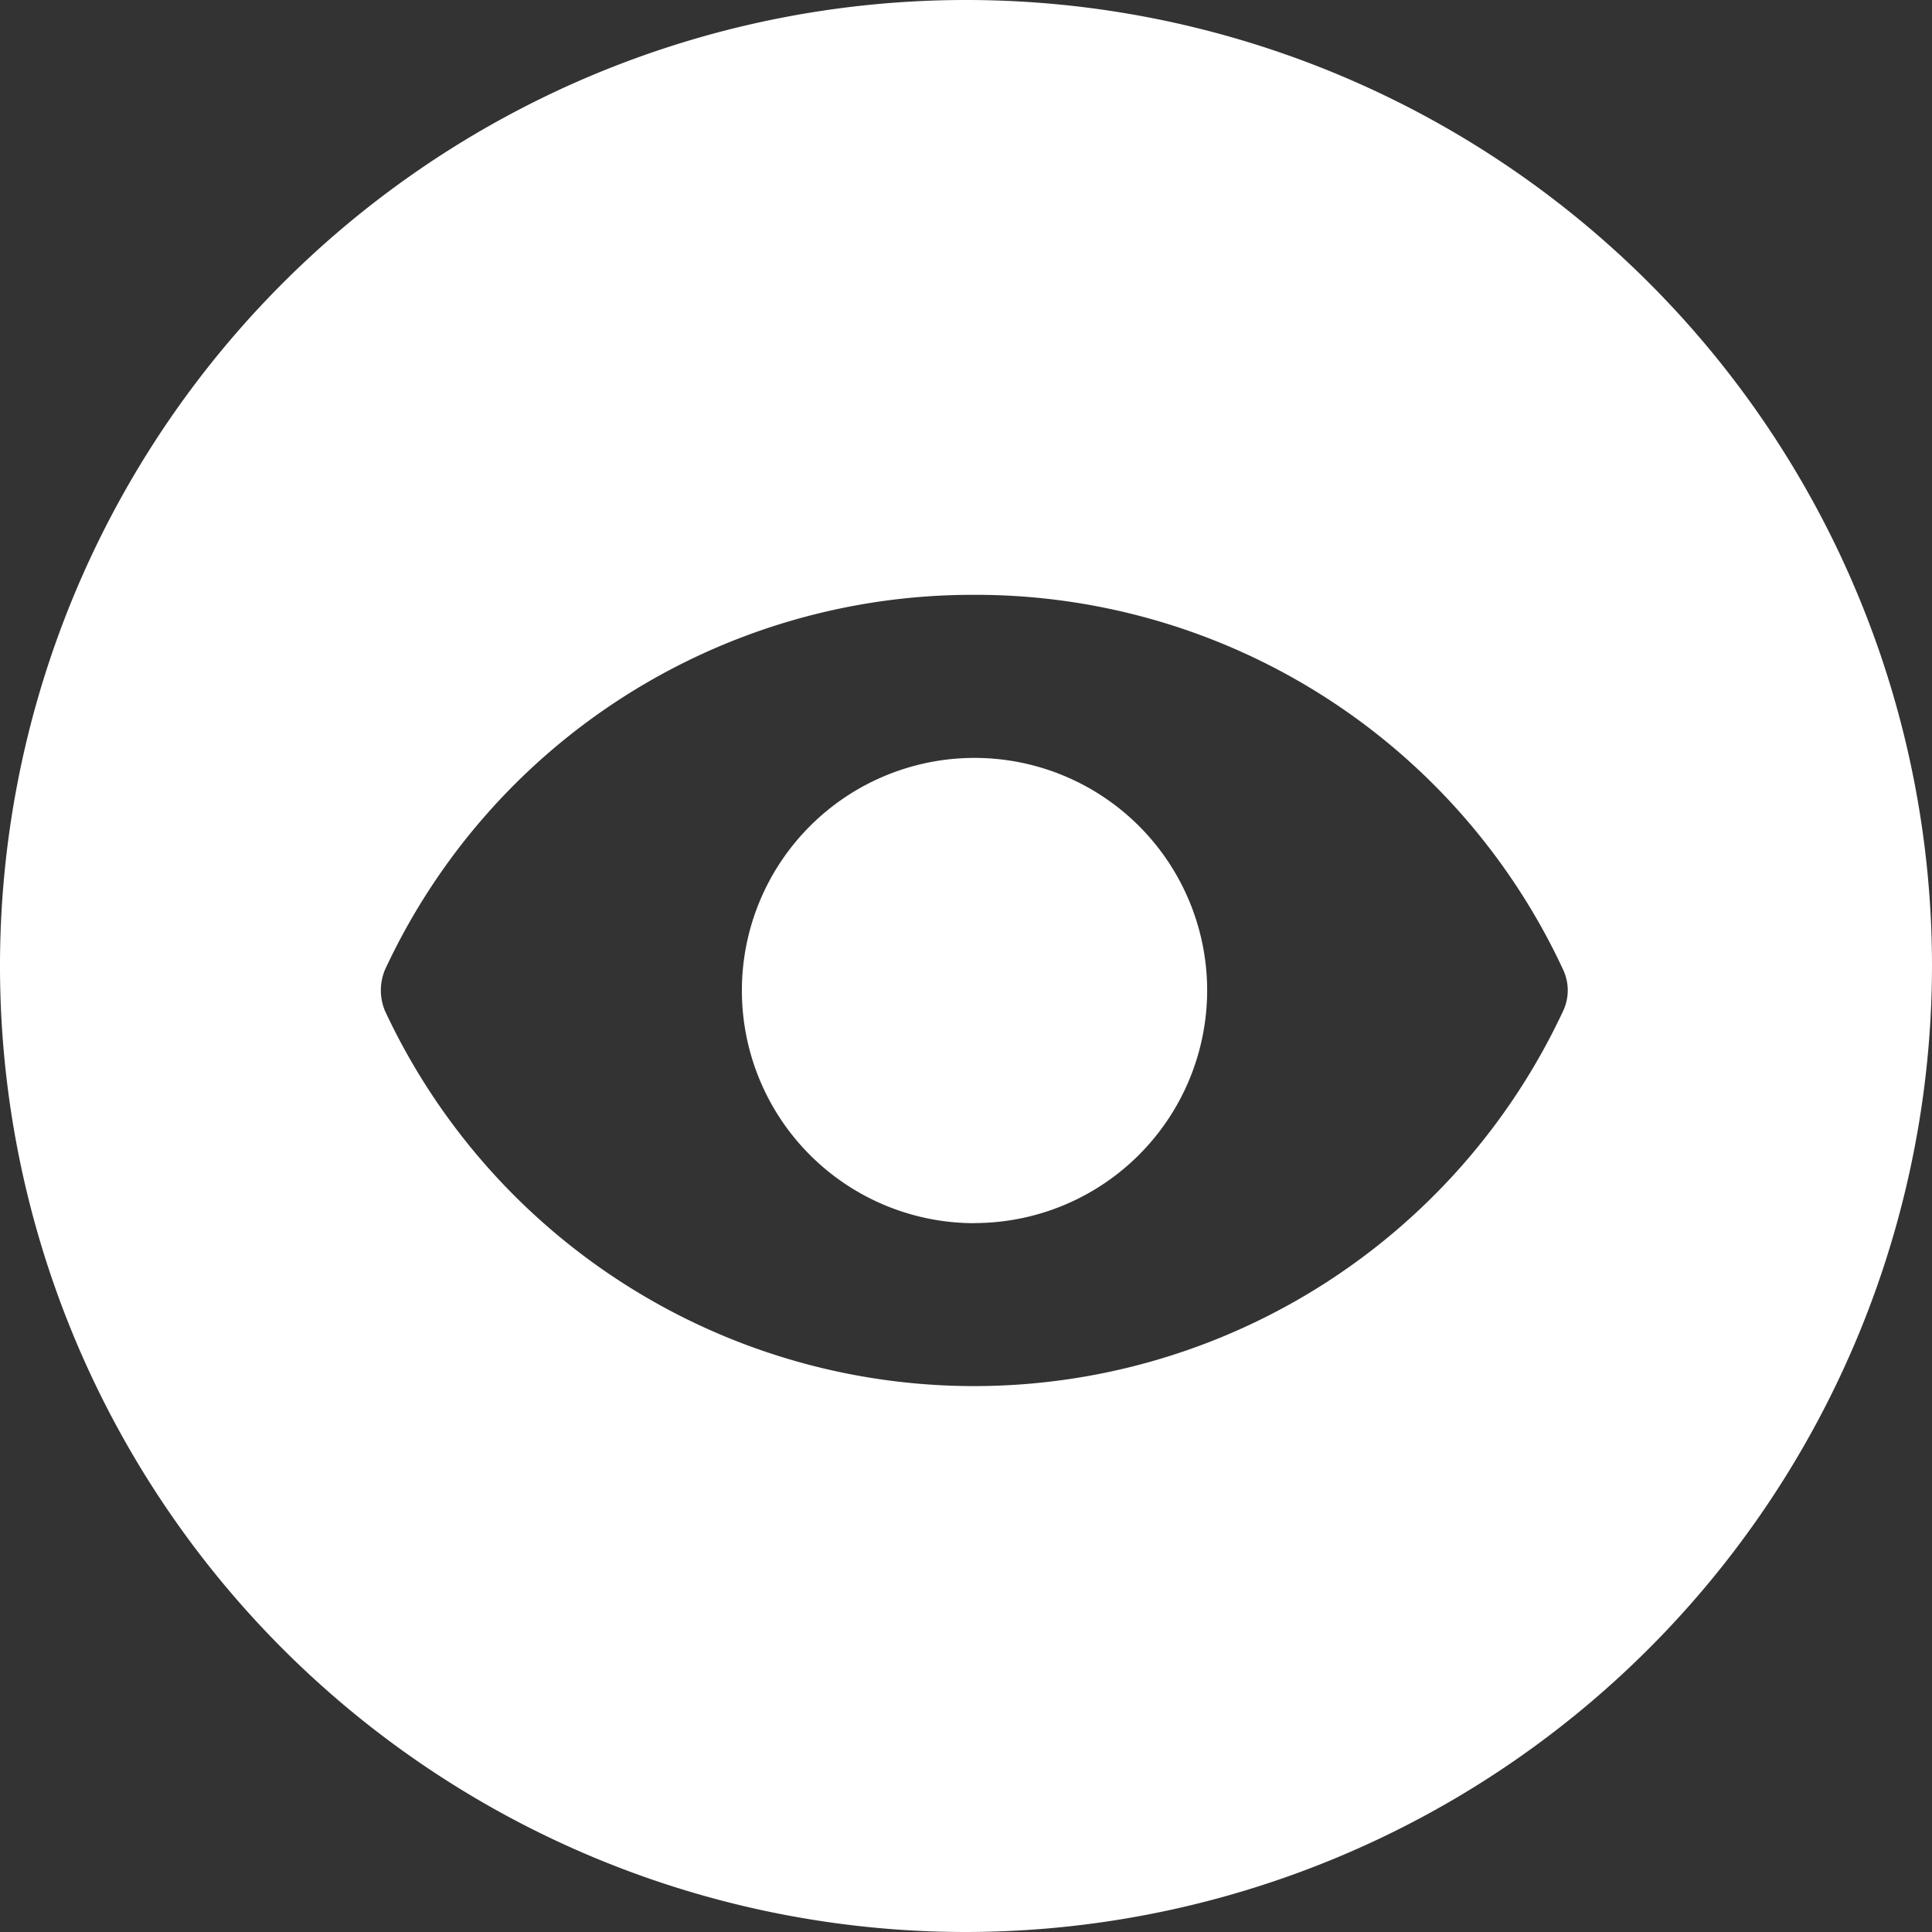 <svg xmlns="http://www.w3.org/2000/svg" width="17" height="17" viewBox="0 0 17 17">
  <rect x="0" y="0" width="17" height="17" fill="#333333" stroke="none"/>
  <path id="Subtraction_11" data-name="Subtraction 11" d="M8.5,17A8.5,8.5,0,1,1,17,8.5,8.51,8.51,0,0,1,8.5,17ZM8.571,5.234a5.7,5.7,0,0,0-5.184,3.3.47.47,0,0,0,0,.36,5.72,5.72,0,0,0,10.368,0,.426.426,0,0,0,0-.36A5.7,5.7,0,0,0,8.571,5.234Zm0,5.529a2.047,2.047,0,1,1,2.051-2.047A2.049,2.049,0,0,1,8.571,10.762Z" transform="translate(0 0)" fill="#fff"/>
</svg>
